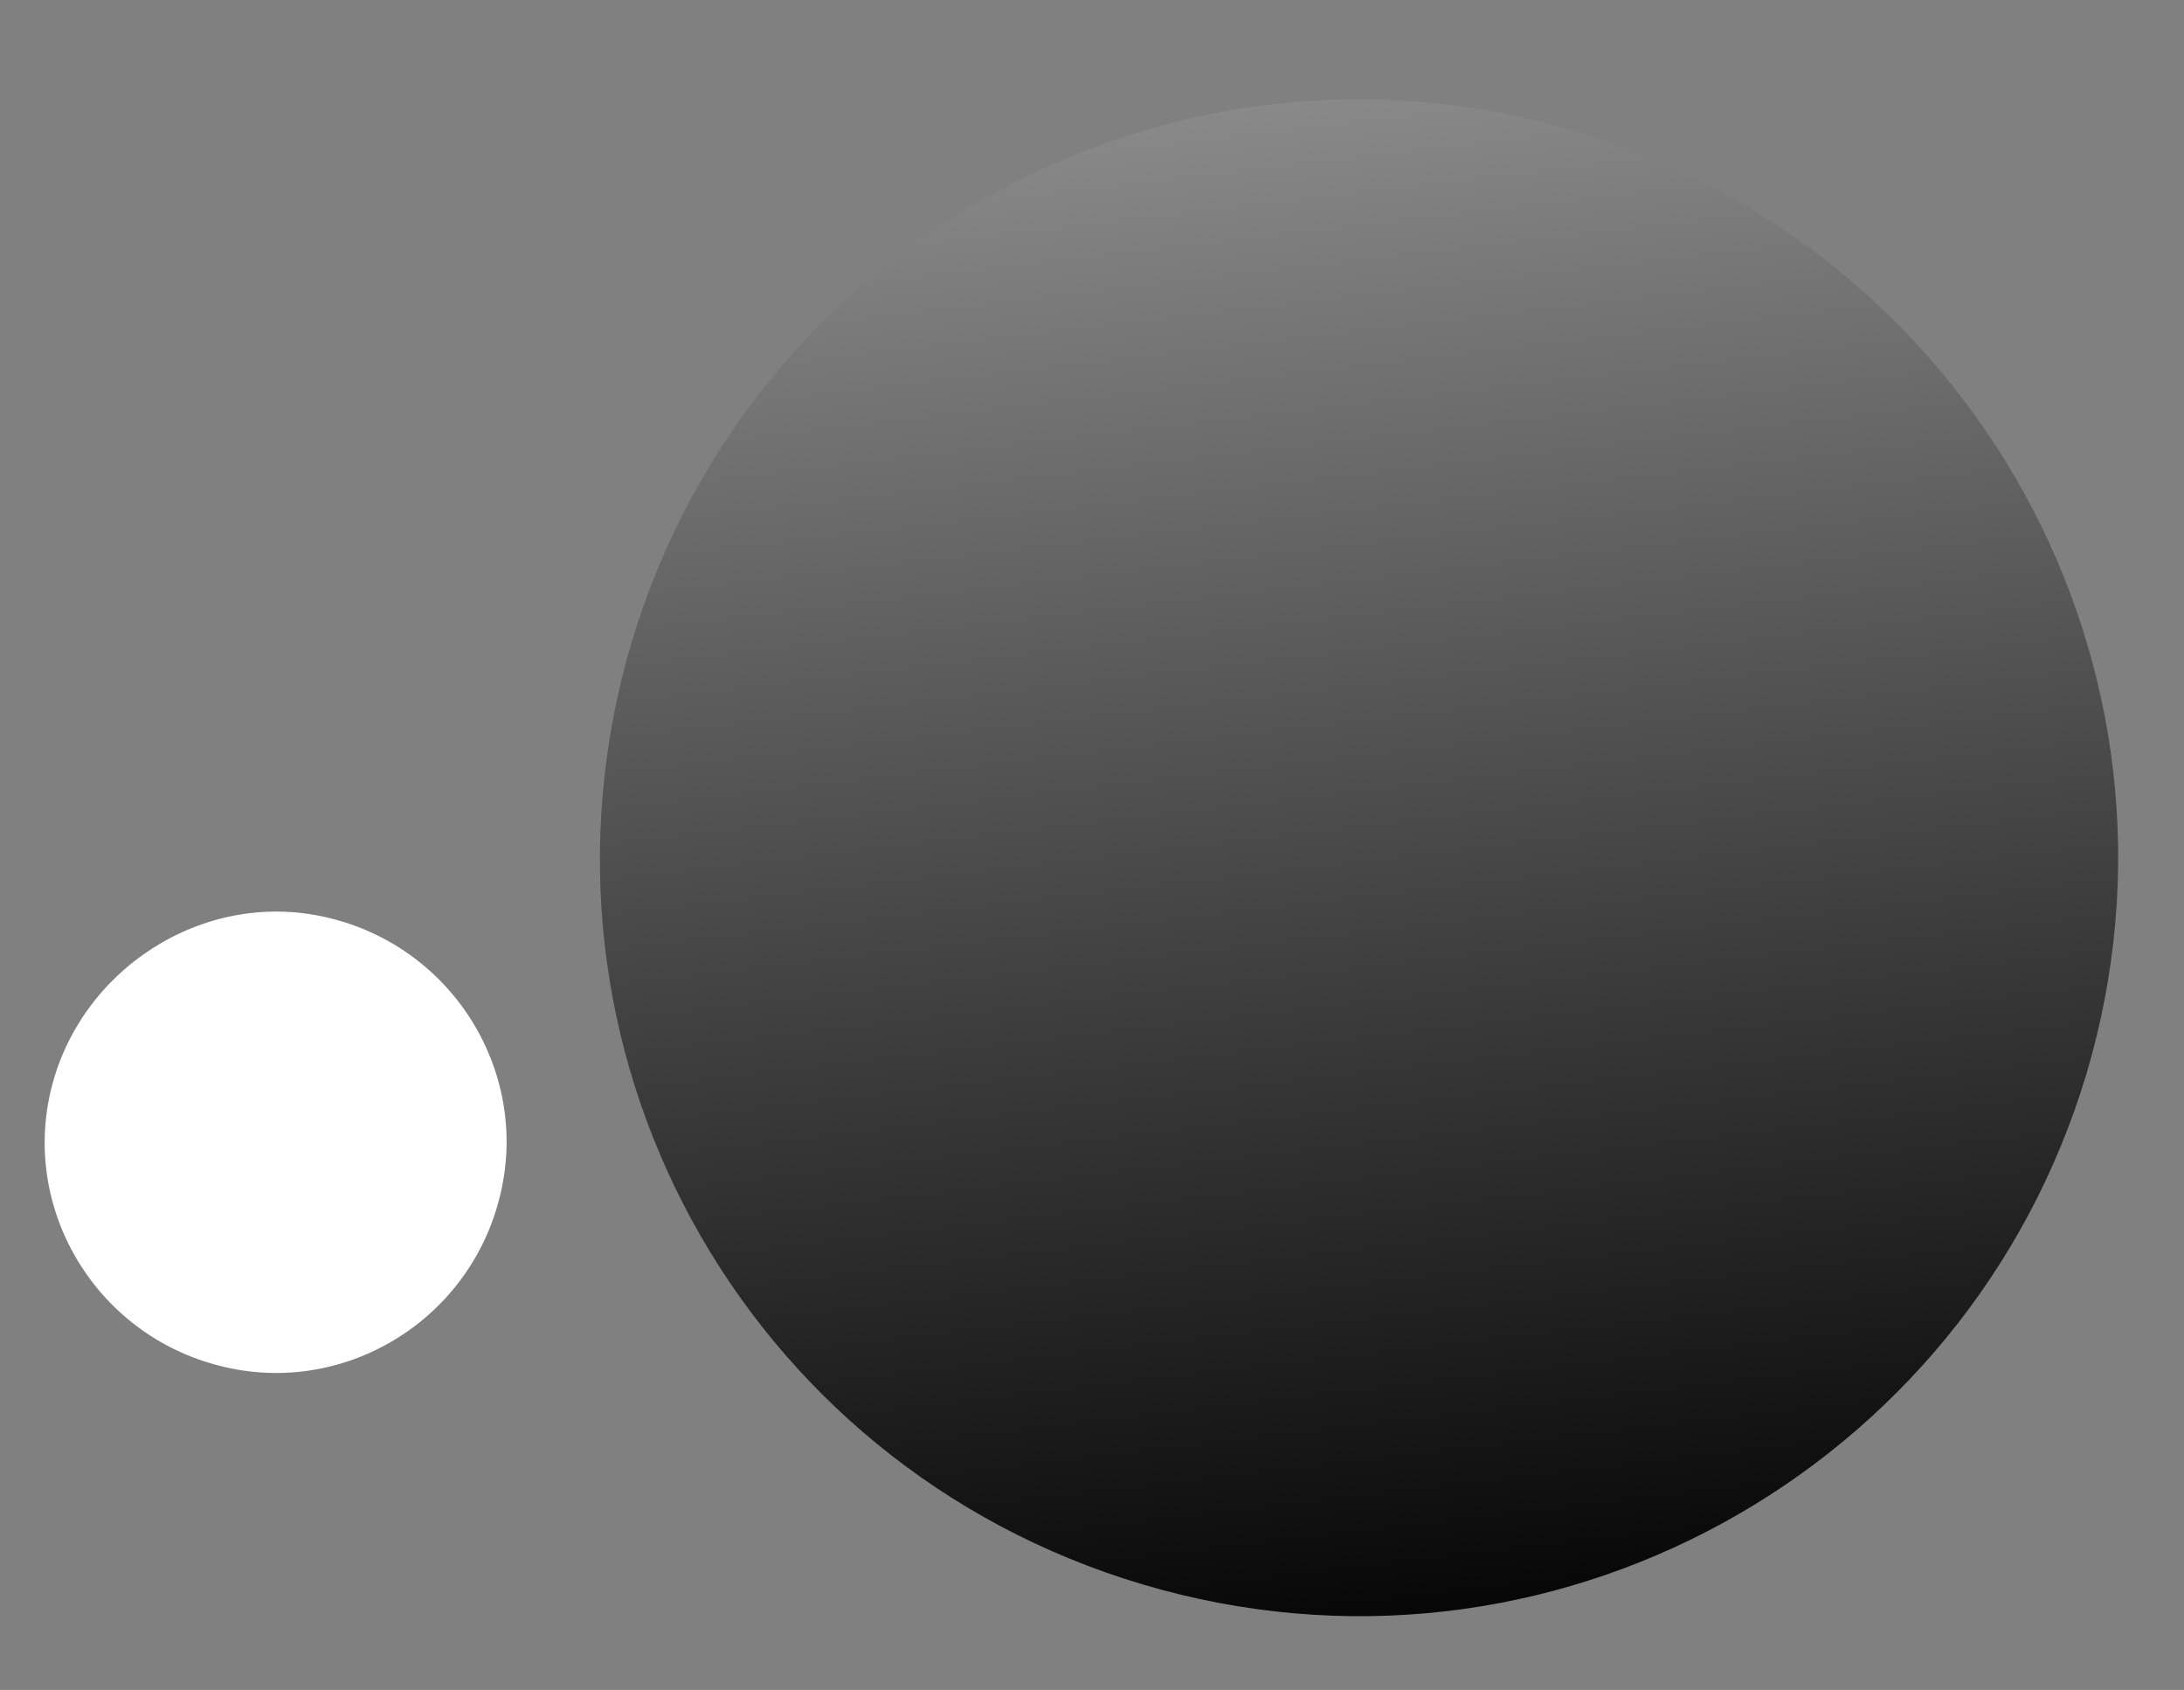 <svg width="53" height="41" viewBox="0 0 53 41" fill="none" xmlns="http://www.w3.org/2000/svg">
<rect x="0" y="0" width="53" height="41" fill="#808080" stroke="none"/>
<path style="mix-blend-mode:screen" d="M50.762 25.598C48.109 35.364 38.045 41.227 28.192 38.57C18.34 35.912 12.544 25.864 15.203 16.022C17.856 6.256 27.92 0.393 37.773 3.051C47.55 5.703 53.421 15.757 50.762 25.598Z" fill="url(#paint0_linear_312_2)"/>
<g style="mix-blend-mode:screen">
<path d="M5.469 33.169C2.422 32.478 0.539 29.459 1.225 26.491C1.911 23.522 4.937 21.567 7.91 22.253C10.957 22.944 12.839 25.962 12.153 28.931C11.462 31.974 8.441 33.854 5.469 33.169Z" fill="white"/>
</g>
<defs>
<linearGradient id="paint0_linear_312_2" x1="29.012" y1="-12.658" x2="35.321" y2="40.995" gradientUnits="userSpaceOnUse">
<stop stop-color="#BFBFBF"/>
<stop offset="1"/>
</linearGradient>
</defs>
</svg>
